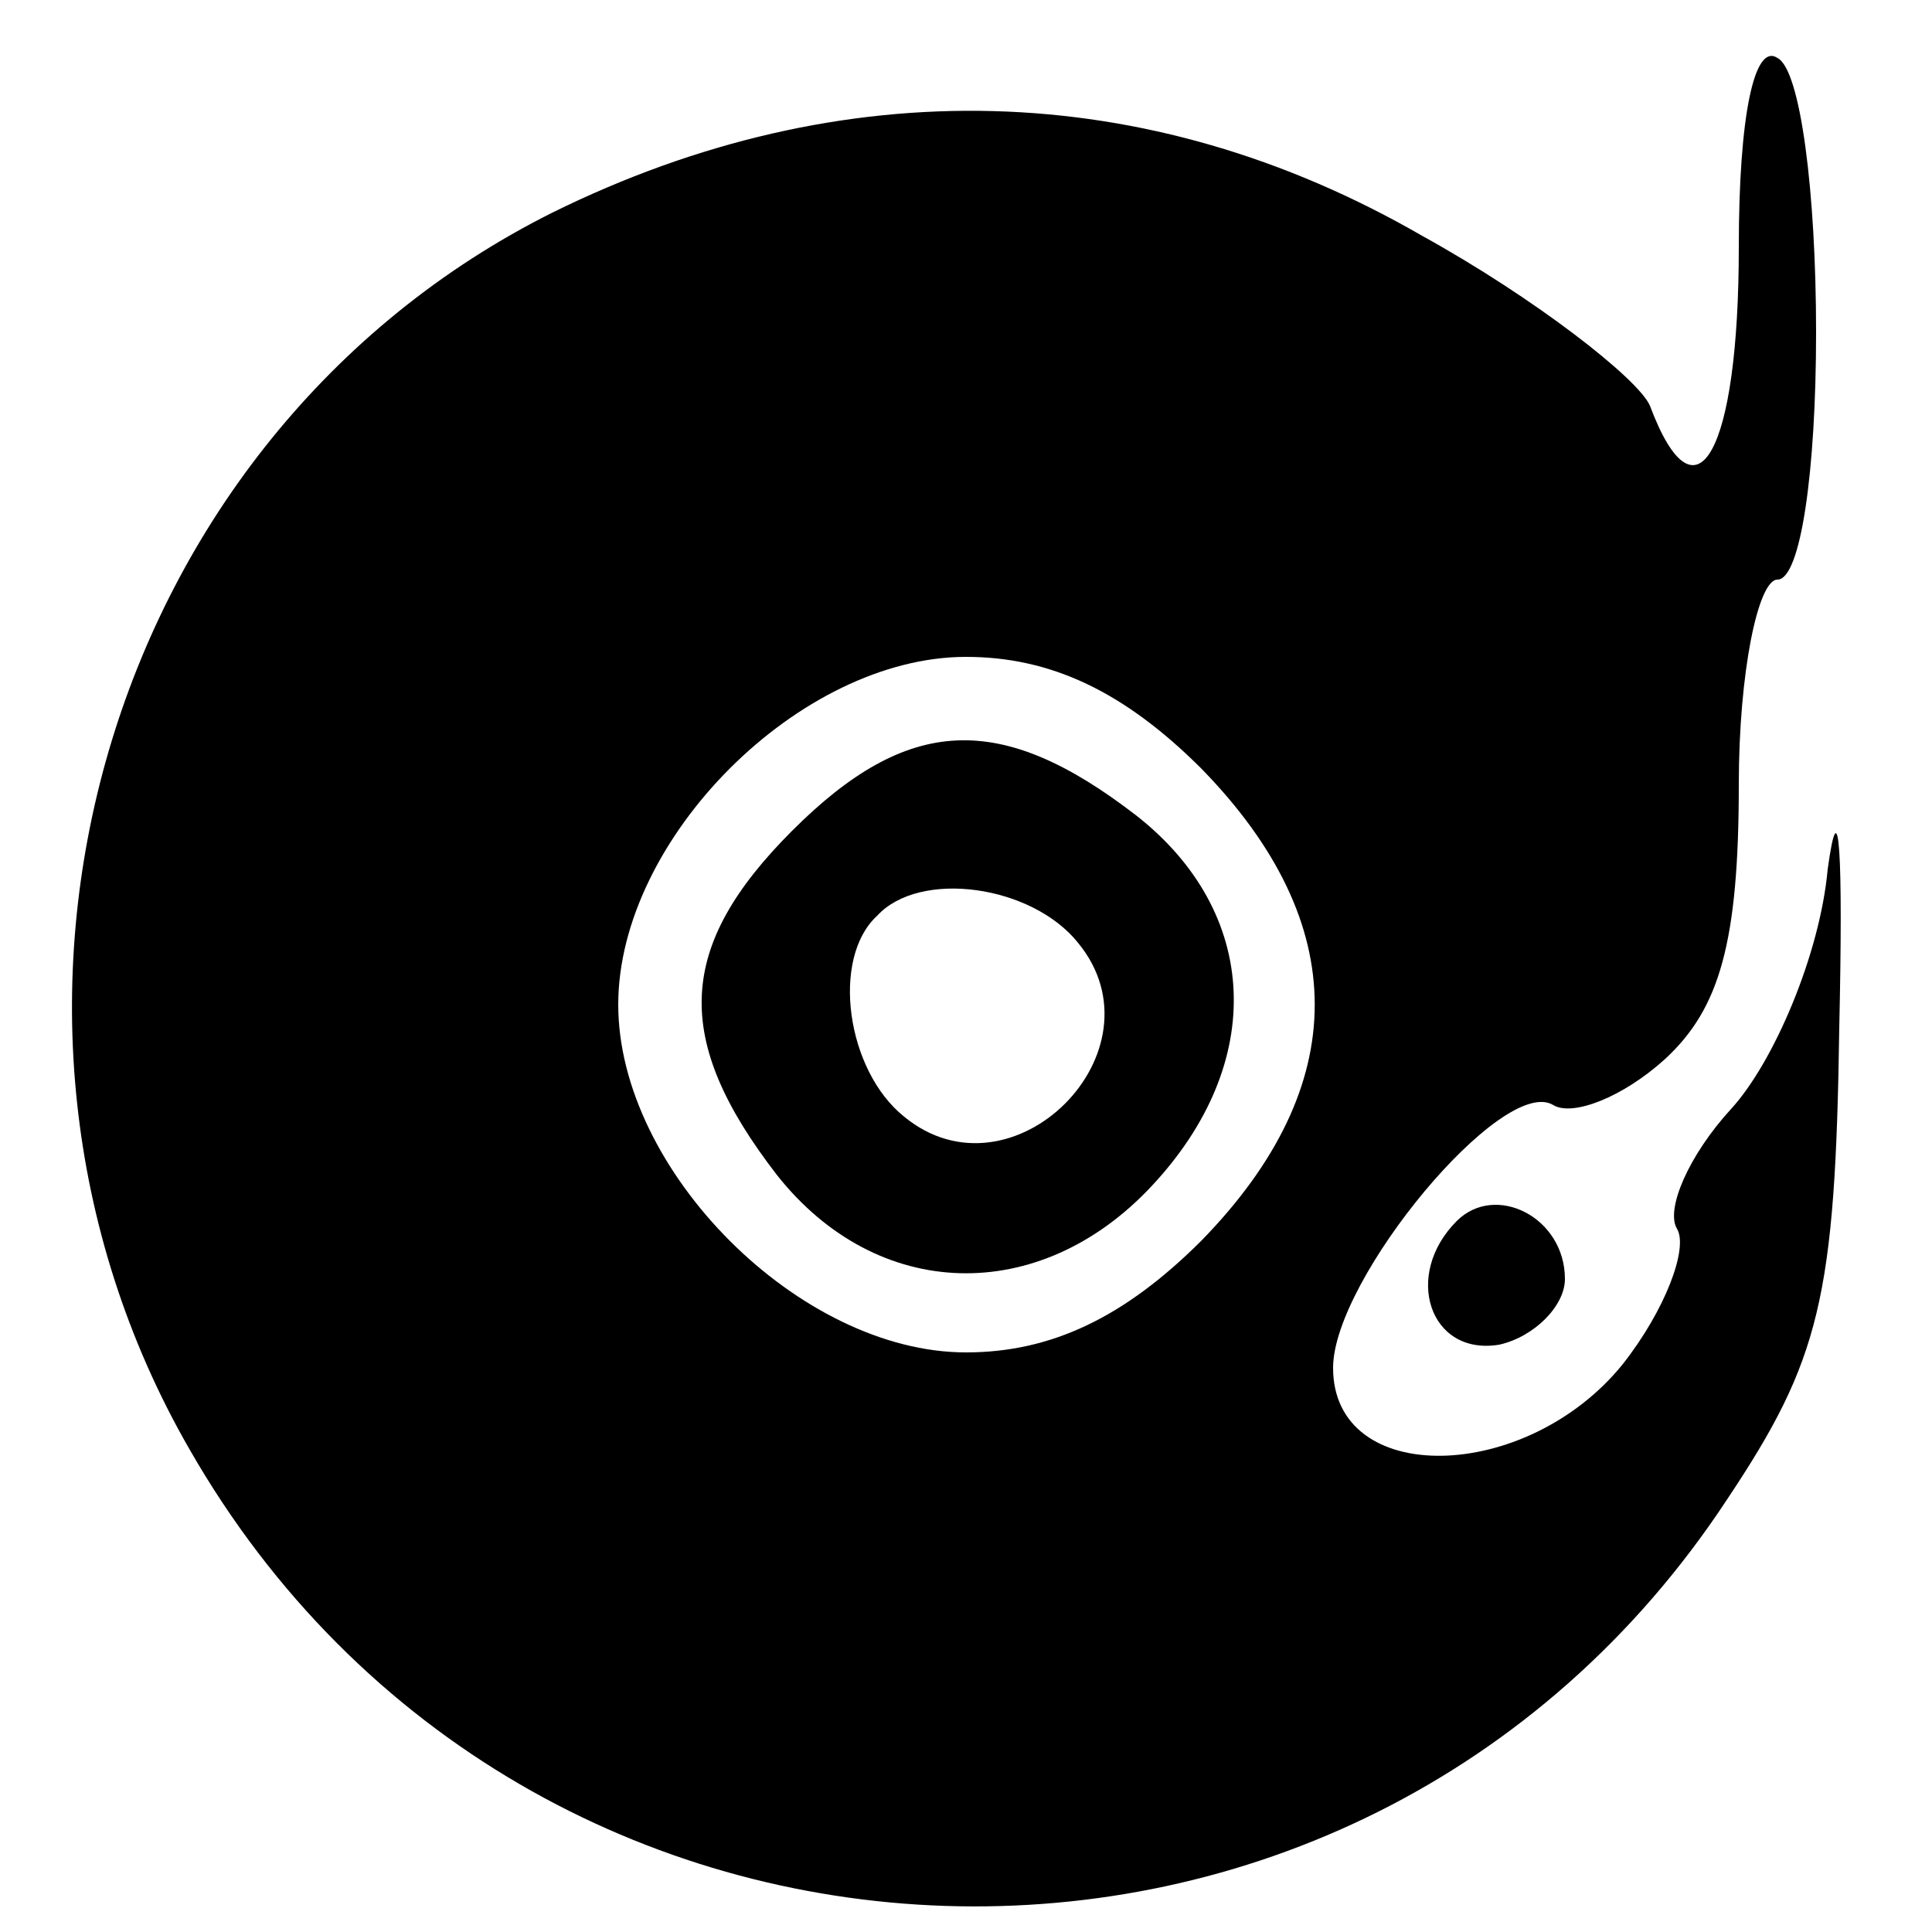 <?xml version="1.0" standalone="no"?>
<!DOCTYPE svg PUBLIC "-//W3C//DTD SVG 20010904//EN"
 "http://www.w3.org/TR/2001/REC-SVG-20010904/DTD/svg10.dtd">
<svg version="1.0" xmlns="http://www.w3.org/2000/svg"
 width="50pt" height="50pt" viewBox="0 0 50 50"
 preserveAspectRatio="xMidYMid meet">

<g transform="translate(0,50) scale(0.1,-0.1)"
fill="#000000" stroke="none">
<path d="M450 436 c0 -53 -11 -73 -23 -41 -3 7 -30 28 -59 44 -71 41 -150 43
-225 6 -116 -58 -159 -207 -94 -320 87 -152 302 -159 398 -13 24 36 28 52 29
122 1 45 0 63 -3 41 -2 -22 -14 -50 -25 -62 -11 -12 -17 -26 -14 -31 3 -5 -3
-21 -14 -35 -25 -31 -75 -32 -75 -1 0 23 44 76 57 68 5 -3 18 2 29 12 14 13
19 30 19 71 0 29 5 53 10 53 6 0 10 28 10 64 0 36 -4 68 -10 71 -6 4 -10 -15
-10 -49z m-139 -135 c39 -40 39 -82 0 -122 -20 -20 -39 -29 -61 -29 -43 0 -90
47 -90 90 0 43 47 90 90 90 22 0 41 -9 61 -29z"/>
<path d="M205 285 c-30 -30 -31 -54 -4 -89 26 -33 68 -34 97 -3 30 32 28 71
-4 96 -35 27 -59 26 -89 -4z m74 -29 c23 -28 -17 -68 -45 -45 -15 12 -19 41
-7 52 11 12 40 8 52 -7z"/>
<path d="M377 184 c-14 -14 -7 -35 11 -32 9 2 17 10 17 17 0 16 -18 25 -28 15z"/>
</g>
</svg>
